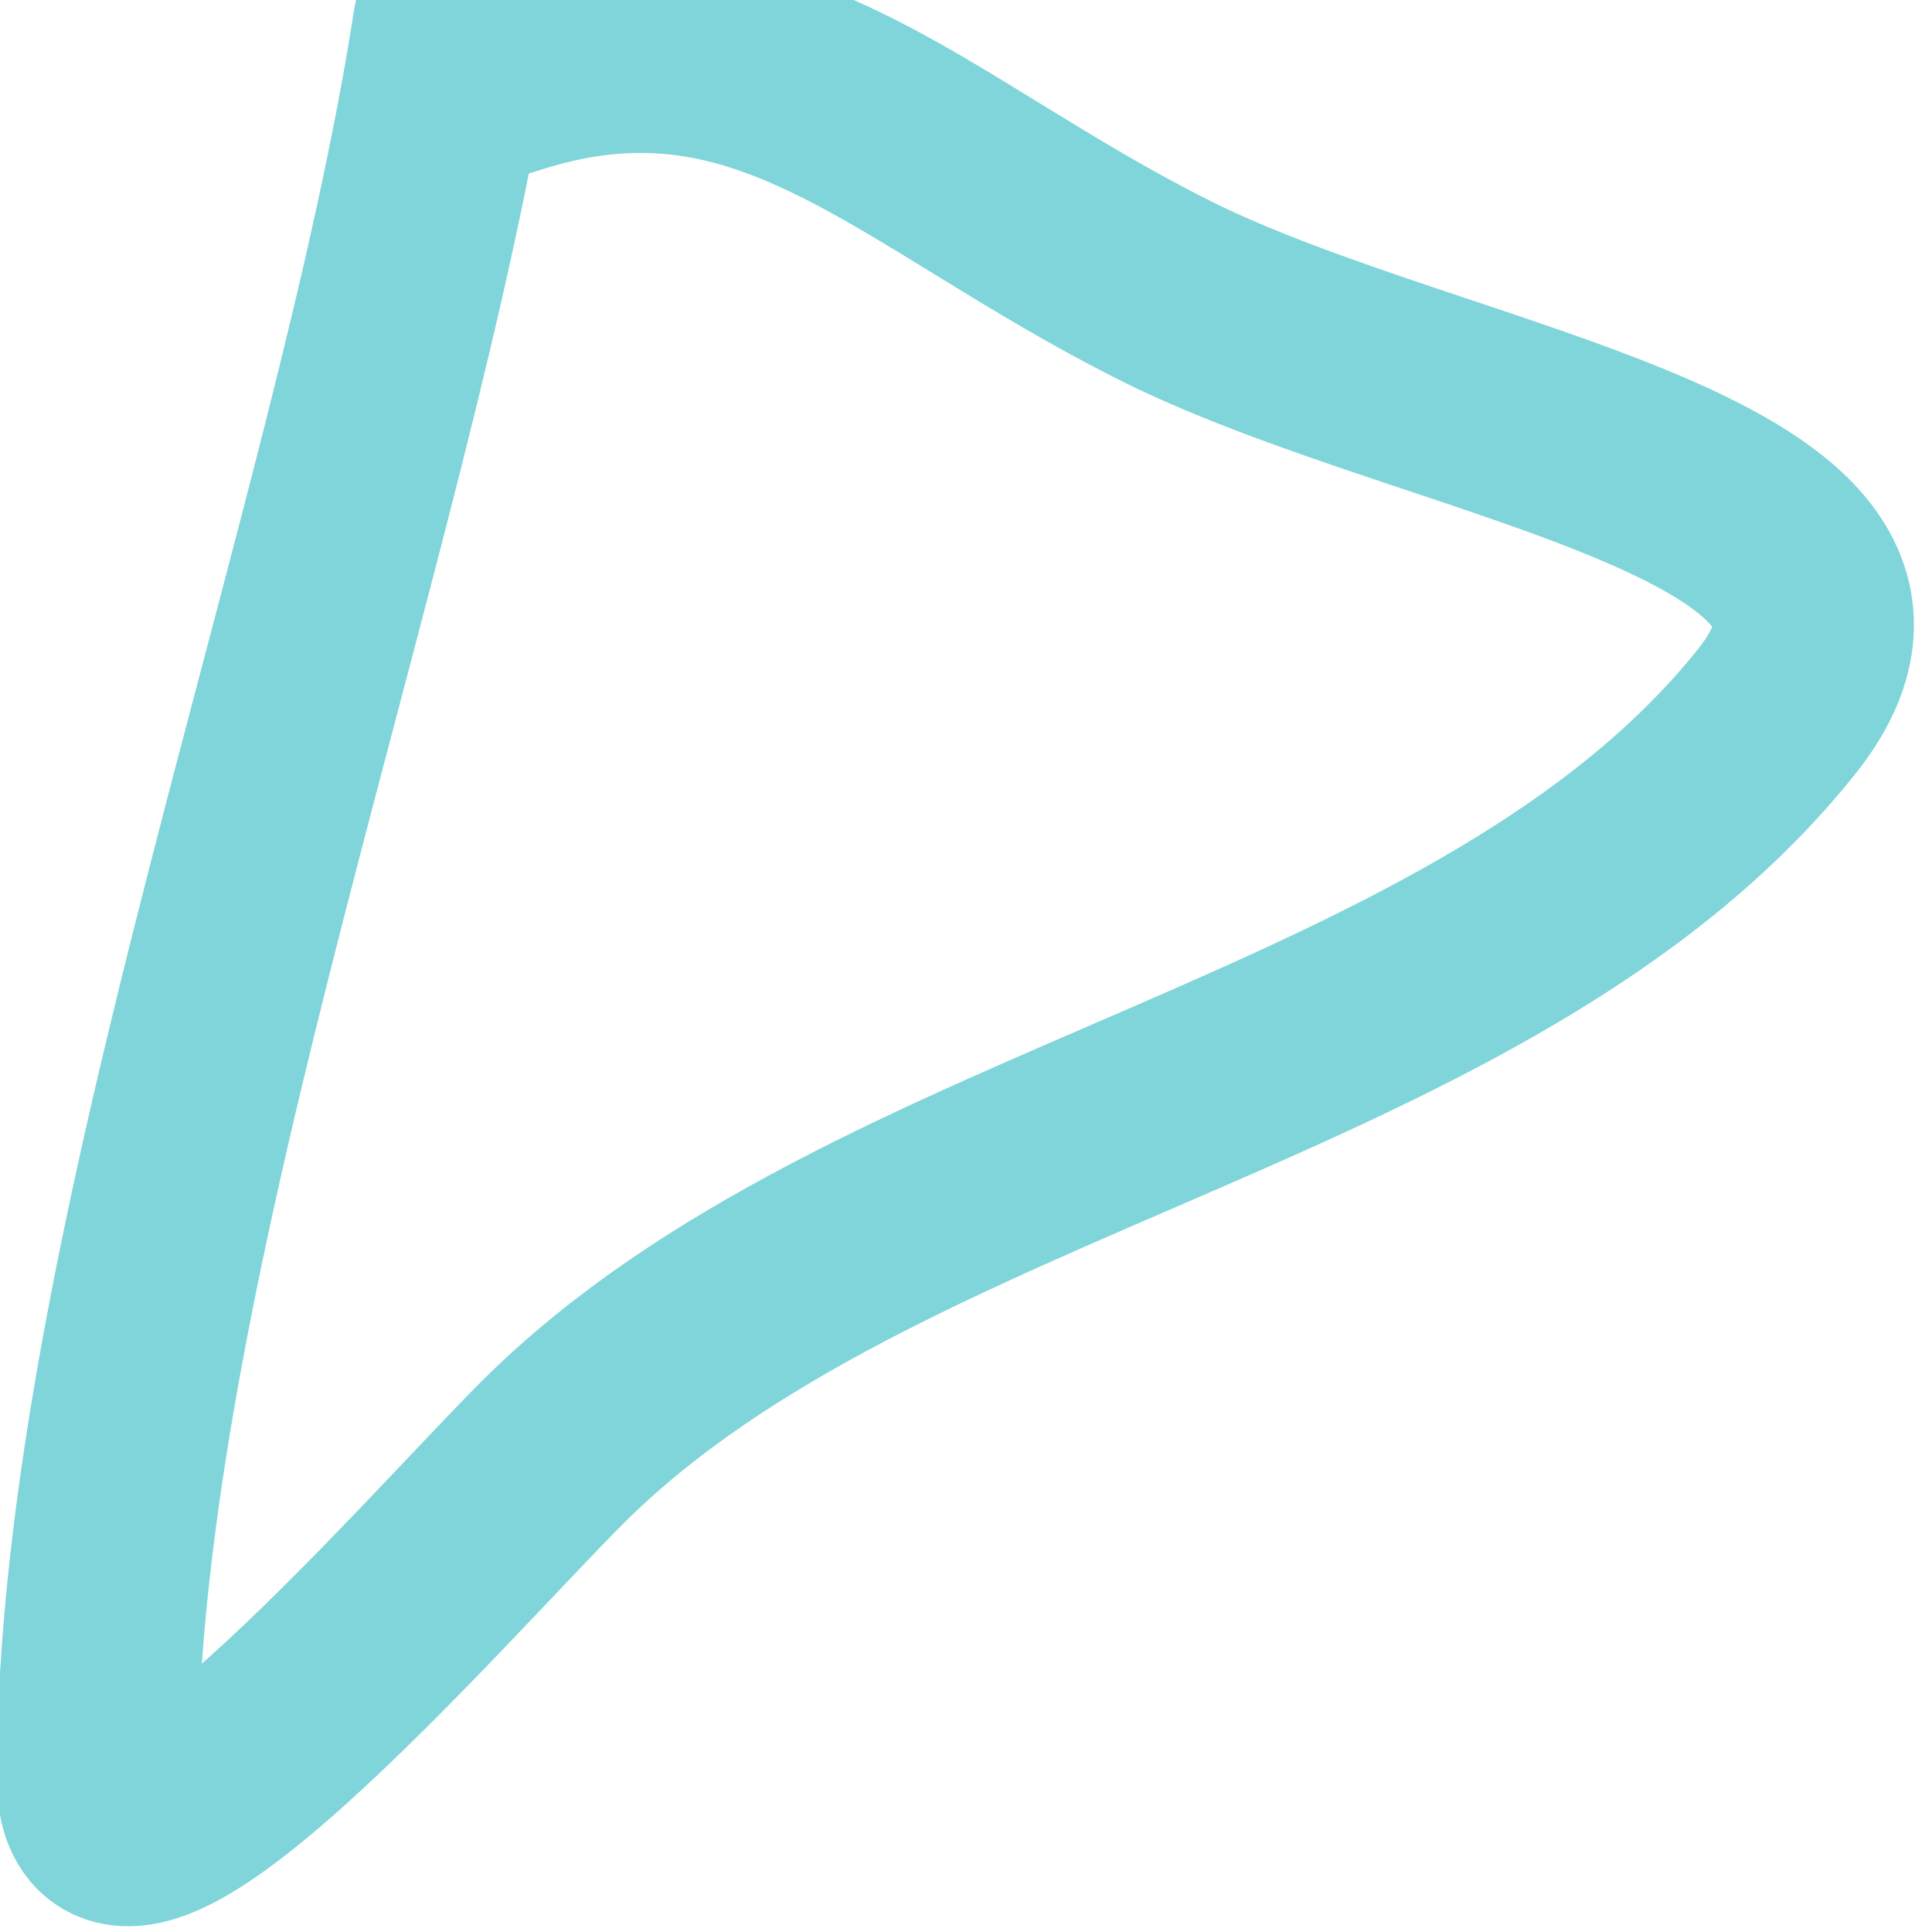 <svg width="16" height="16" viewBox="0 0 16 16" fill="none" xmlns="http://www.w3.org/2000/svg">
<path d="M3.754 0.209C3.104 4.426 0.805 10.379 0.805 14.723C0.805 16.235 3.583 13.021 4.574 12.03C7.239 9.366 12.314 8.893 14.71 5.897C16.203 4.031 11.917 3.541 9.654 2.409C7.517 1.341 6.339 -0.091 4.176 0.63" stroke="#00ADB5" stroke-opacity="0.5" stroke-width="1.663" stroke-linecap="round" stroke-linejoin="round"/>
</svg>
